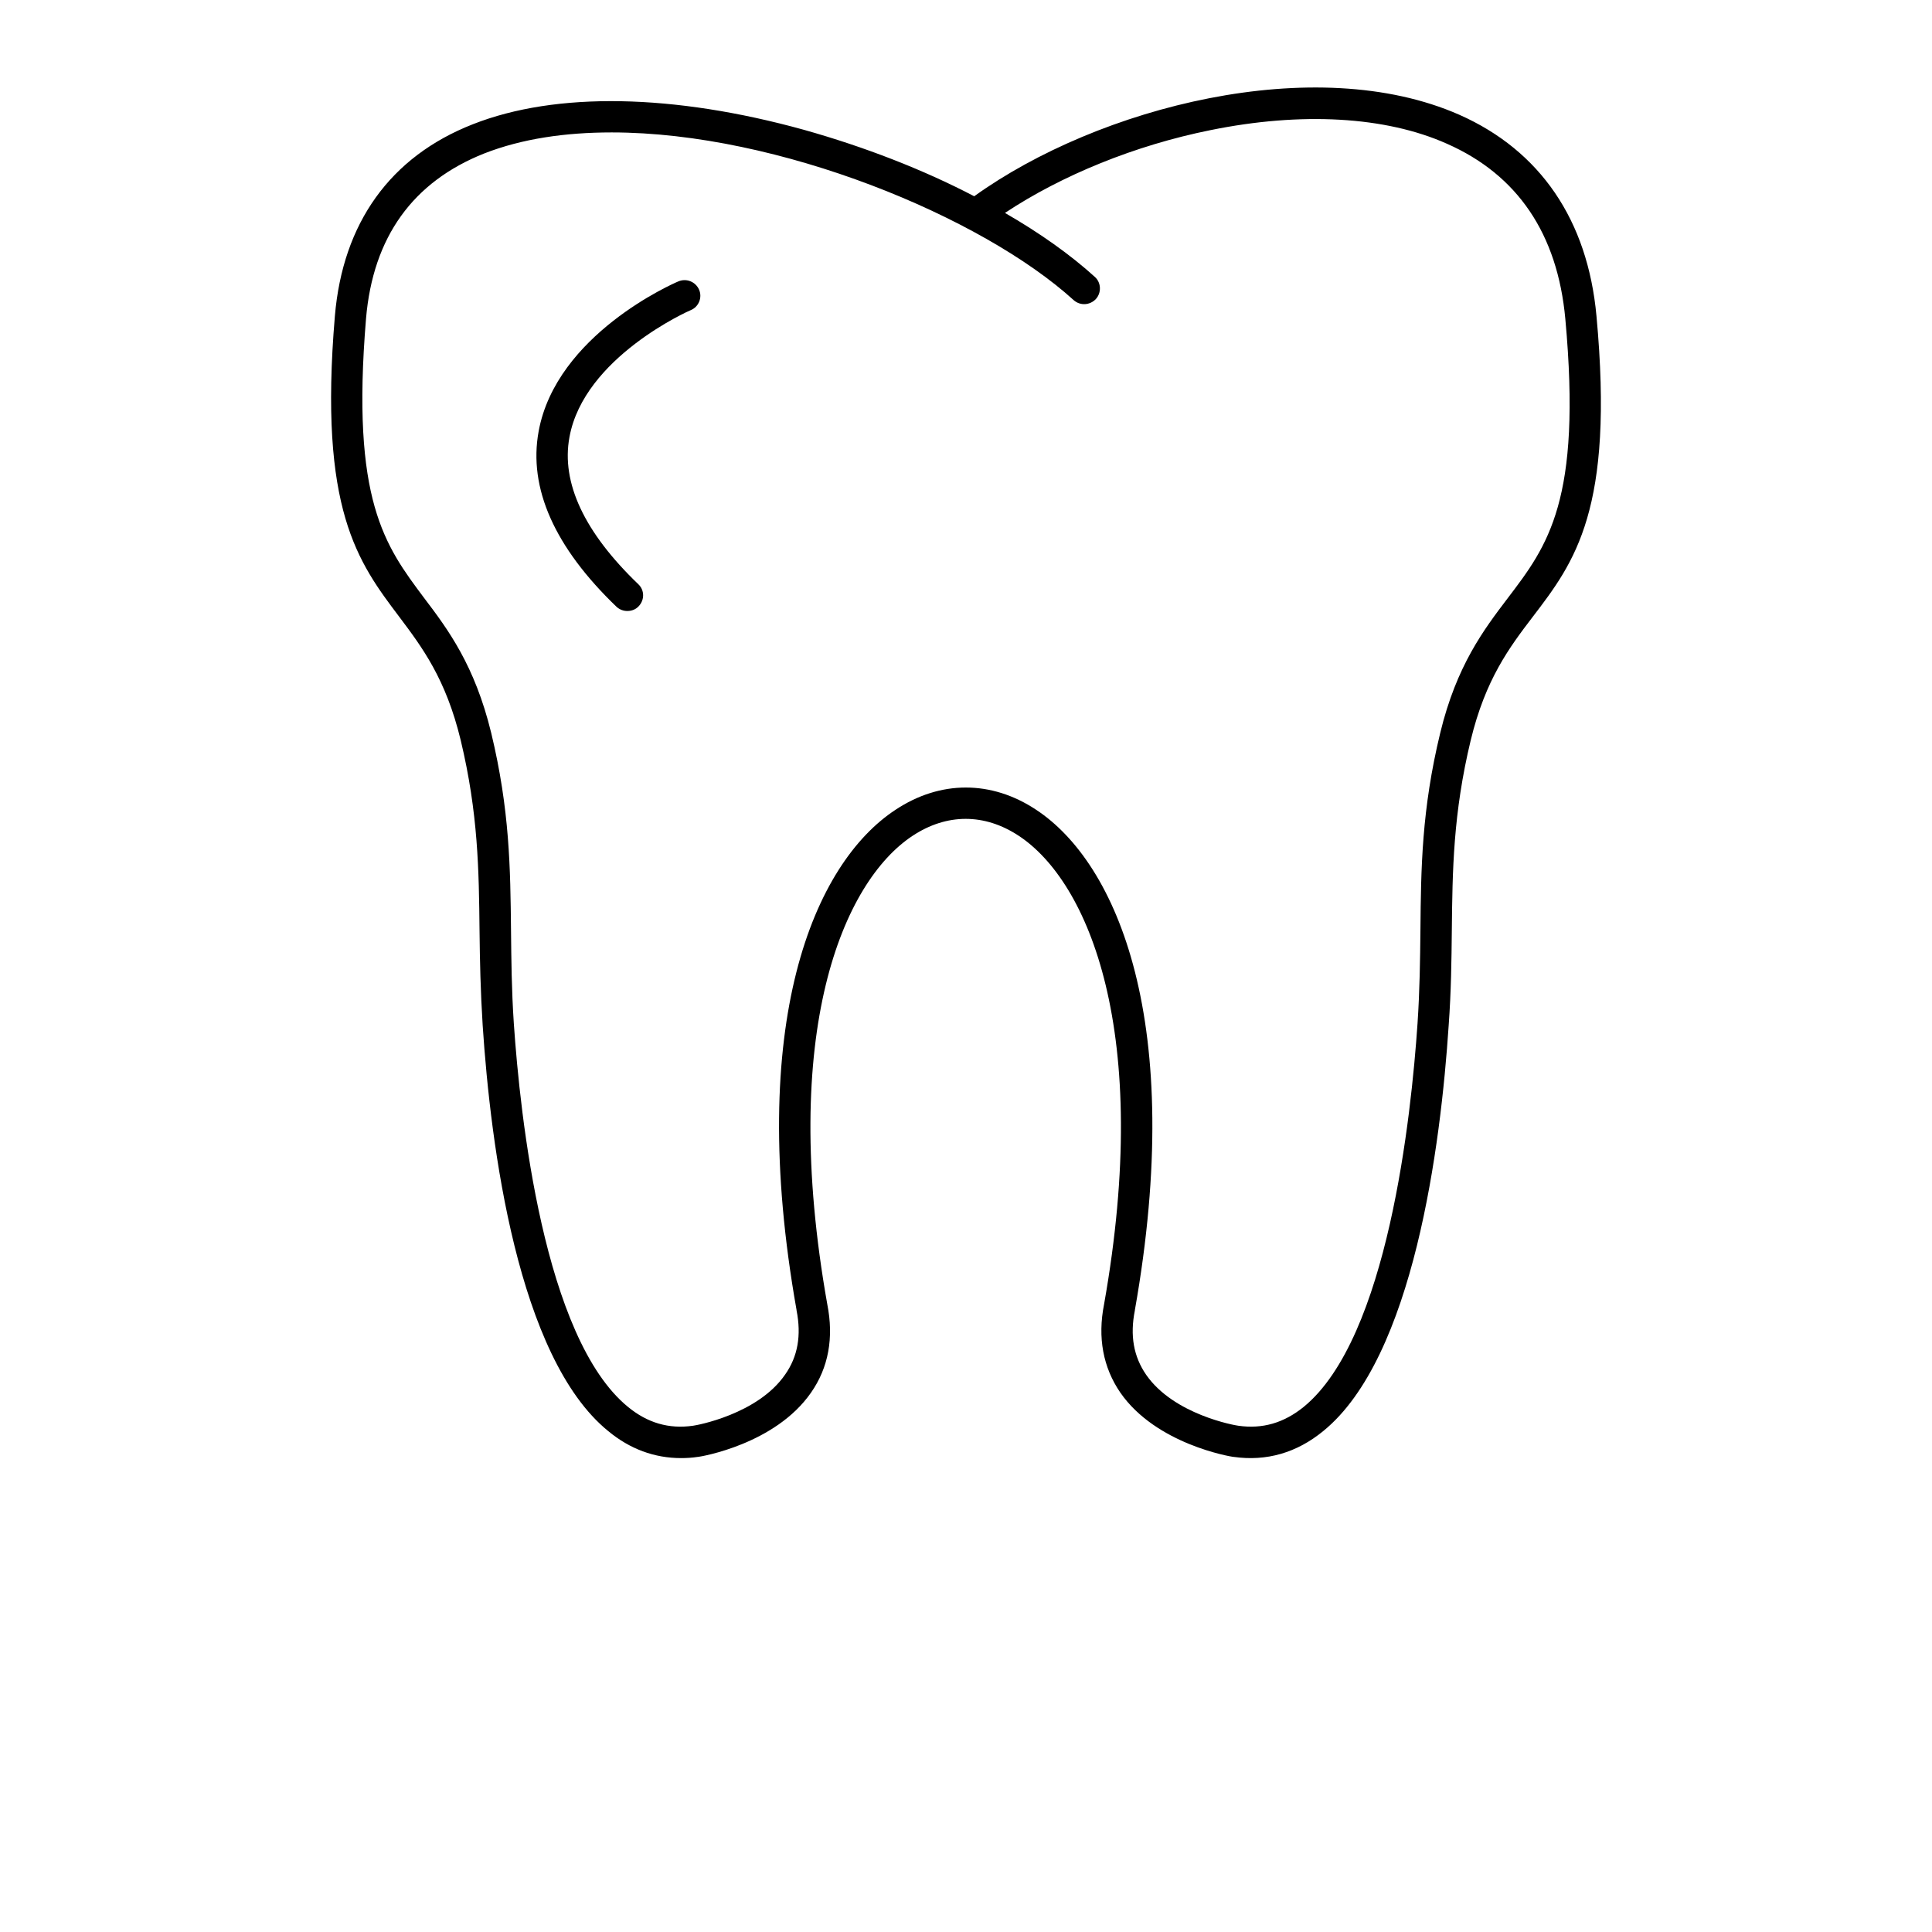 <svg xmlns="http://www.w3.org/2000/svg" xmlns:xlink="http://www.w3.org/1999/xlink" width="24px" height="24px" viewBox="0 0 24 24" version="1.1">
<g id="surface1">
<path style=" stroke:none;fill-rule:evenodd;fill:rgb(0%,0%,0%);fill-opacity:1;" d="M 7.598 1.645 C 7.023 1.645 6.484 1.723 6.016 1.906 C 5.129 2.258 4.633 2.945 4.547 3.957 C 4.359 6.219 4.781 6.777 5.27 7.43 C 5.566 7.82 5.898 8.266 6.102 9.105 C 6.332 10.059 6.34 10.785 6.348 11.559 C 6.352 11.922 6.355 12.297 6.383 12.715 C 6.461 13.859 6.754 16.621 7.801 17.477 C 8.043 17.676 8.309 17.754 8.609 17.711 C 8.648 17.707 9.414 17.57 9.754 17.074 C 9.91 16.852 9.957 16.59 9.895 16.277 C 9.895 16.273 9.895 16.273 9.895 16.273 C 9.262 12.703 10.113 10.723 11.125 10.059 C 11.68 9.691 12.316 9.691 12.871 10.059 C 13.879 10.723 14.73 12.703 14.098 16.273 C 14.098 16.273 14.098 16.273 14.098 16.277 C 14.035 16.59 14.082 16.852 14.238 17.078 C 14.582 17.574 15.344 17.707 15.383 17.711 C 15.684 17.754 15.949 17.676 16.195 17.477 C 17.242 16.621 17.531 13.859 17.609 12.715 C 17.637 12.297 17.641 11.922 17.645 11.559 C 17.652 10.785 17.66 10.059 17.891 9.105 C 18.094 8.266 18.434 7.82 18.73 7.43 C 19.227 6.777 19.652 6.219 19.445 3.961 C 19.348 2.906 18.852 2.172 17.973 1.785 C 17.211 1.445 16.164 1.387 15.035 1.617 C 14.102 1.805 13.191 2.176 12.484 2.645 C 12.918 2.895 13.297 3.164 13.602 3.441 C 13.68 3.512 13.684 3.637 13.613 3.715 C 13.539 3.793 13.418 3.801 13.336 3.727 C 12.199 2.695 9.676 1.645 7.598 1.645 Z M 8.461 18.113 C 8.129 18.113 7.824 18 7.555 17.777 C 6.43 16.863 6.094 14.227 5.996 12.738 C 5.969 12.312 5.961 11.93 5.957 11.562 C 5.949 10.812 5.941 10.105 5.723 9.195 C 5.539 8.434 5.246 8.043 4.961 7.664 C 4.445 6.98 3.957 6.332 4.16 3.926 C 4.258 2.77 4.848 1.945 5.875 1.543 C 6.906 1.137 8.367 1.164 9.988 1.613 C 10.738 1.824 11.465 2.105 12.102 2.438 C 13.645 1.328 16.34 0.637 18.129 1.426 C 19.133 1.871 19.723 2.734 19.832 3.926 C 20.055 6.332 19.562 6.98 19.039 7.664 C 18.75 8.043 18.453 8.438 18.27 9.195 C 18.051 10.105 18.043 10.812 18.035 11.562 C 18.031 11.93 18.027 12.312 17.996 12.738 C 17.898 14.227 17.562 16.863 16.438 17.777 C 16.109 18.047 15.734 18.156 15.324 18.098 C 15.324 18.098 15.324 18.098 15.32 18.098 C 15.285 18.094 14.363 17.941 13.918 17.301 C 13.703 16.988 13.633 16.617 13.715 16.203 C 14.316 12.816 13.52 10.953 12.656 10.383 C 12.23 10.102 11.762 10.102 11.336 10.383 C 10.473 10.953 9.676 12.816 10.277 16.203 C 10.359 16.617 10.293 16.988 10.074 17.301 C 9.629 17.941 8.711 18.094 8.672 18.098 C 8.668 18.098 8.668 18.098 8.668 18.098 C 8.598 18.109 8.527 18.113 8.461 18.113 Z M 8.461 18.113 "/>
<path style=" stroke:none;fill-rule:evenodd;fill:rgb(0%,0%,0%);fill-opacity:1;" d="M 7.793 7.59 C 7.746 7.59 7.699 7.574 7.66 7.539 C 6.887 6.797 6.562 6.062 6.691 5.359 C 6.91 4.156 8.367 3.52 8.426 3.496 C 8.527 3.453 8.641 3.5 8.684 3.598 C 8.727 3.695 8.68 3.812 8.582 3.852 C 8.562 3.859 7.254 4.438 7.074 5.43 C 6.969 5.996 7.258 6.613 7.93 7.258 C 8.008 7.332 8.008 7.453 7.934 7.531 C 7.898 7.57 7.848 7.59 7.793 7.59 Z M 7.793 7.59 "/>
</g>
</svg>
